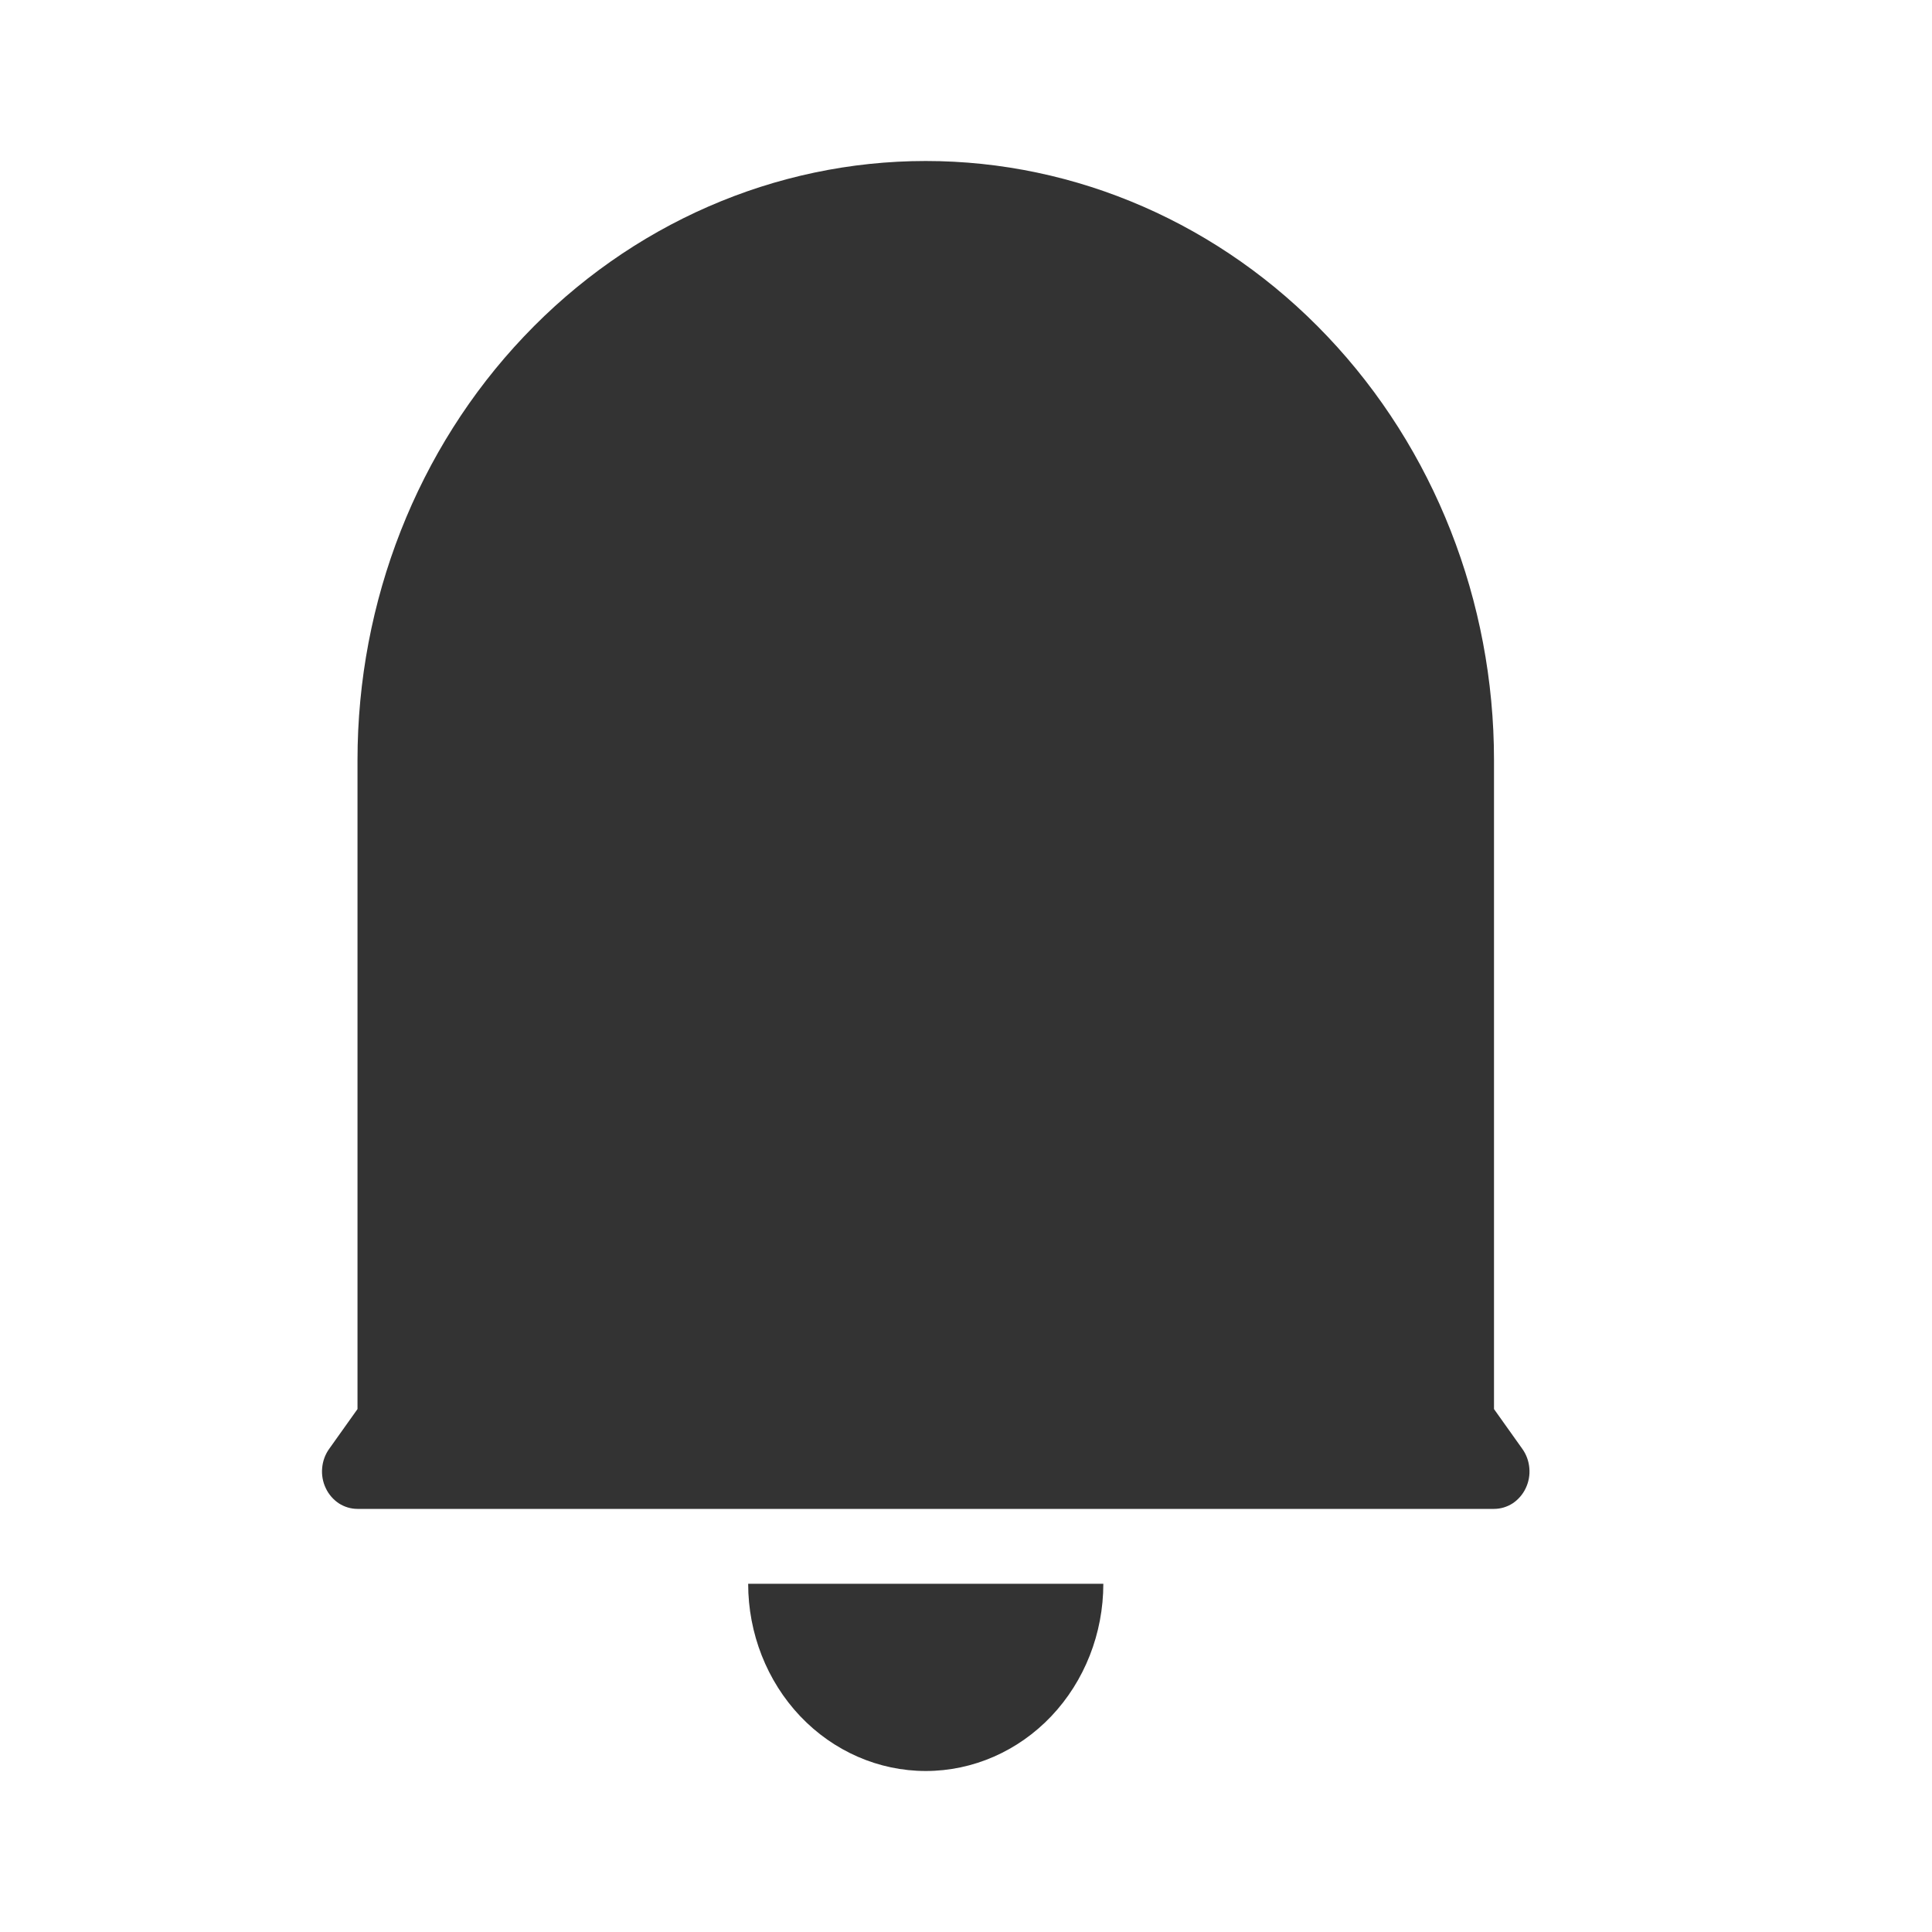 <svg width="24" height="24" viewBox="0 0 24 24" fill="none" xmlns="http://www.w3.org/2000/svg">
<path d="M18.559 17.504L18.912 18C18.961 18.069 18.991 18.151 18.998 18.237C19.006 18.323 18.99 18.41 18.953 18.487C18.917 18.564 18.86 18.629 18.791 18.675C18.721 18.72 18.641 18.744 18.559 18.744H4.441C4.359 18.744 4.279 18.72 4.209 18.675C4.14 18.629 4.083 18.564 4.047 18.487C4.01 18.41 3.994 18.323 4.002 18.237C4.009 18.151 4.039 18.069 4.088 18L4.441 17.504V9.442C4.441 7.468 5.185 5.575 6.509 4.18C7.832 2.784 9.628 2 11.5 2C13.372 2 15.168 2.784 16.491 4.18C17.815 5.575 18.559 7.468 18.559 9.442V17.504ZM9.294 19.674H13.706C13.706 20.291 13.473 20.883 13.06 21.319C12.646 21.755 12.085 22 11.5 22C10.915 22 10.354 21.755 9.94 21.319C9.527 20.883 9.294 20.291 9.294 19.674Z" fill="#333333"/>
</svg>
